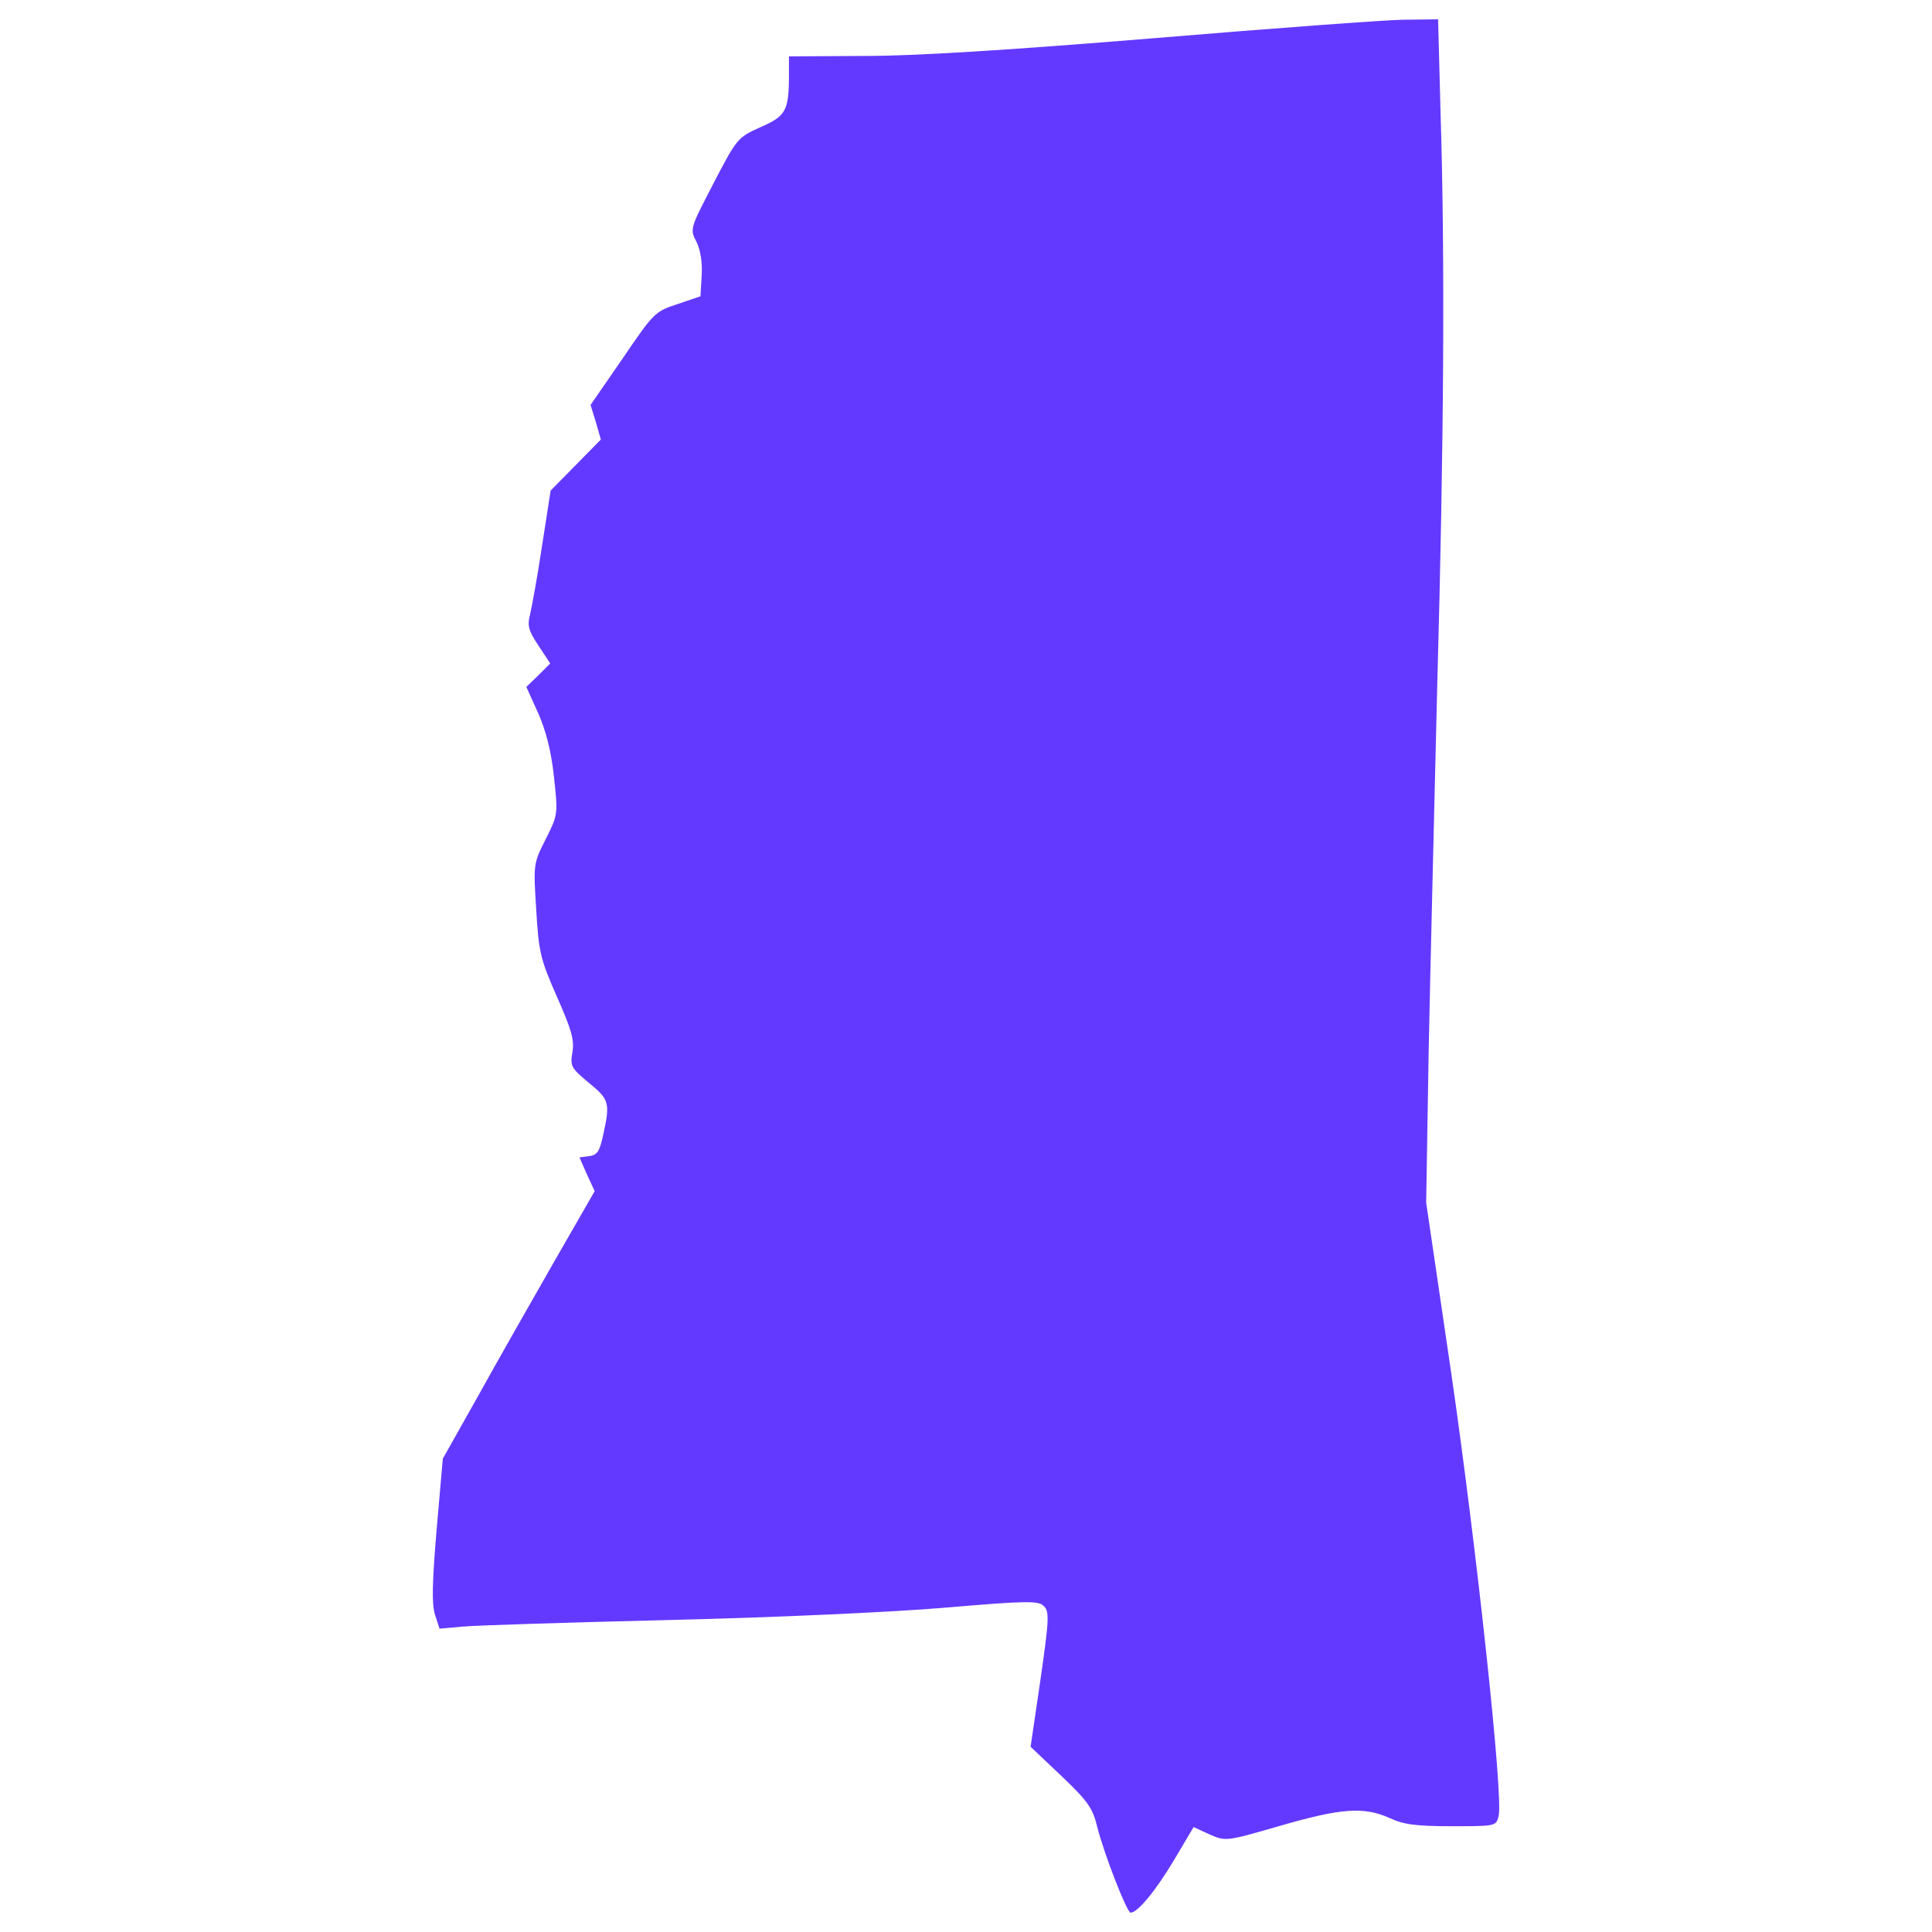 <?xml version="1.0" encoding="utf-8"?>
<!-- Svg Vector Icons : http://www.onlinewebfonts.com/icon -->
<!DOCTYPE svg PUBLIC "-//W3C//DTD SVG 1.1//EN" "http://www.w3.org/Graphics/SVG/1.1/DTD/svg11.dtd">
<svg fill="#6439FF" version="1.1" xmlns="http://www.w3.org/2000/svg" xmlns:xlink="http://www.w3.org/1999/xlink" x="0px" y="0px" viewBox="0 0 1000 1000" enable-background="new 0 0 1000 1000" xml:space="preserve">
<g><g transform="translate(0,511) scale(0.1,-0.1)"><path d="M5969.1,4912c-754.2-61.8-1231.4-91.6-1495.6-91.6l-389.9-2.1v-93.7c0-187.5-14.9-215.2-147-272.7c-117.2-53.3-121.4-55.4-242.9-289.7c-121.4-234.3-123.6-236.5-89.5-302.5c21.3-42.6,32-106.5,27.7-174.7l-6.4-108.6l-119.3-40.5c-117.2-38.3-123.6-46.9-283.3-281.2l-166.2-240.7l27.7-89.5l25.6-89.5l-129.9-132.1l-130-132.1l-44.7-287.6c-23.4-157.7-53.3-317.4-61.8-353.7c-14.9-57.5-8.5-83.1,42.6-159.8l61.8-93.7l-61.8-61.8l-61.8-59.7l59.6-132.1c40.5-89.5,68.2-196,83.1-330.2c21.3-198.1,21.3-198.1-42.6-326c-63.9-125.7-63.9-130-49-364.3c12.8-219.4,21.3-255.7,106.5-449.5c74.6-168.3,91.6-223.7,81-287.6c-12.8-74.6-6.4-83.1,85.2-159.8c104.4-85.2,110.8-102.2,74.6-266.3c-19.2-87.3-29.8-106.5-72.4-112.9l-51.1-6.4l38.3-87.3l40.5-87.4l-213-370.7c-117.2-204.5-294-515.6-392-692.4L2292-2440.1l-32-366.4c-23.4-279.1-25.6-385.6-8.5-441l23.4-72.4l121.4,10.7c66,6.4,547.5,21.3,1069.5,34.1c541.1,12.8,1152.6,40.5,1427.4,63.9c423.9,36.2,481.5,36.2,509.2,8.5c29.8-27.7,27.7-70.3-17-381.3l-51.1-347.3l159.8-151.3c136.4-130,161.9-166.2,185.4-264.2c36.2-142.7,153.4-443.1,172.6-443.1c36.2,0,127.8,110.8,223.7,270.6l102.3,172.5l83.1-38.3c83.1-36.2,85.2-36.2,364.3,44.7c317.4,91.6,432.5,100.1,566.7,40.5c72.4-34.1,138.5-42.6,321.7-42.6c228,0,230.1,0,242.9,53.3c25.5,98-115.1,1395.4-245,2290.2l-130,884.1l12.8,777.6c8.5,428.2,29.8,1286.8,44.7,1906.7c34.1,1229.3,40.5,2202.9,17,2957l-12.8,483.6l-183.2-2.1C7160.1,5005.7,6578.4,4963.1,5969.1,4912z"/></g></g>
</svg>
